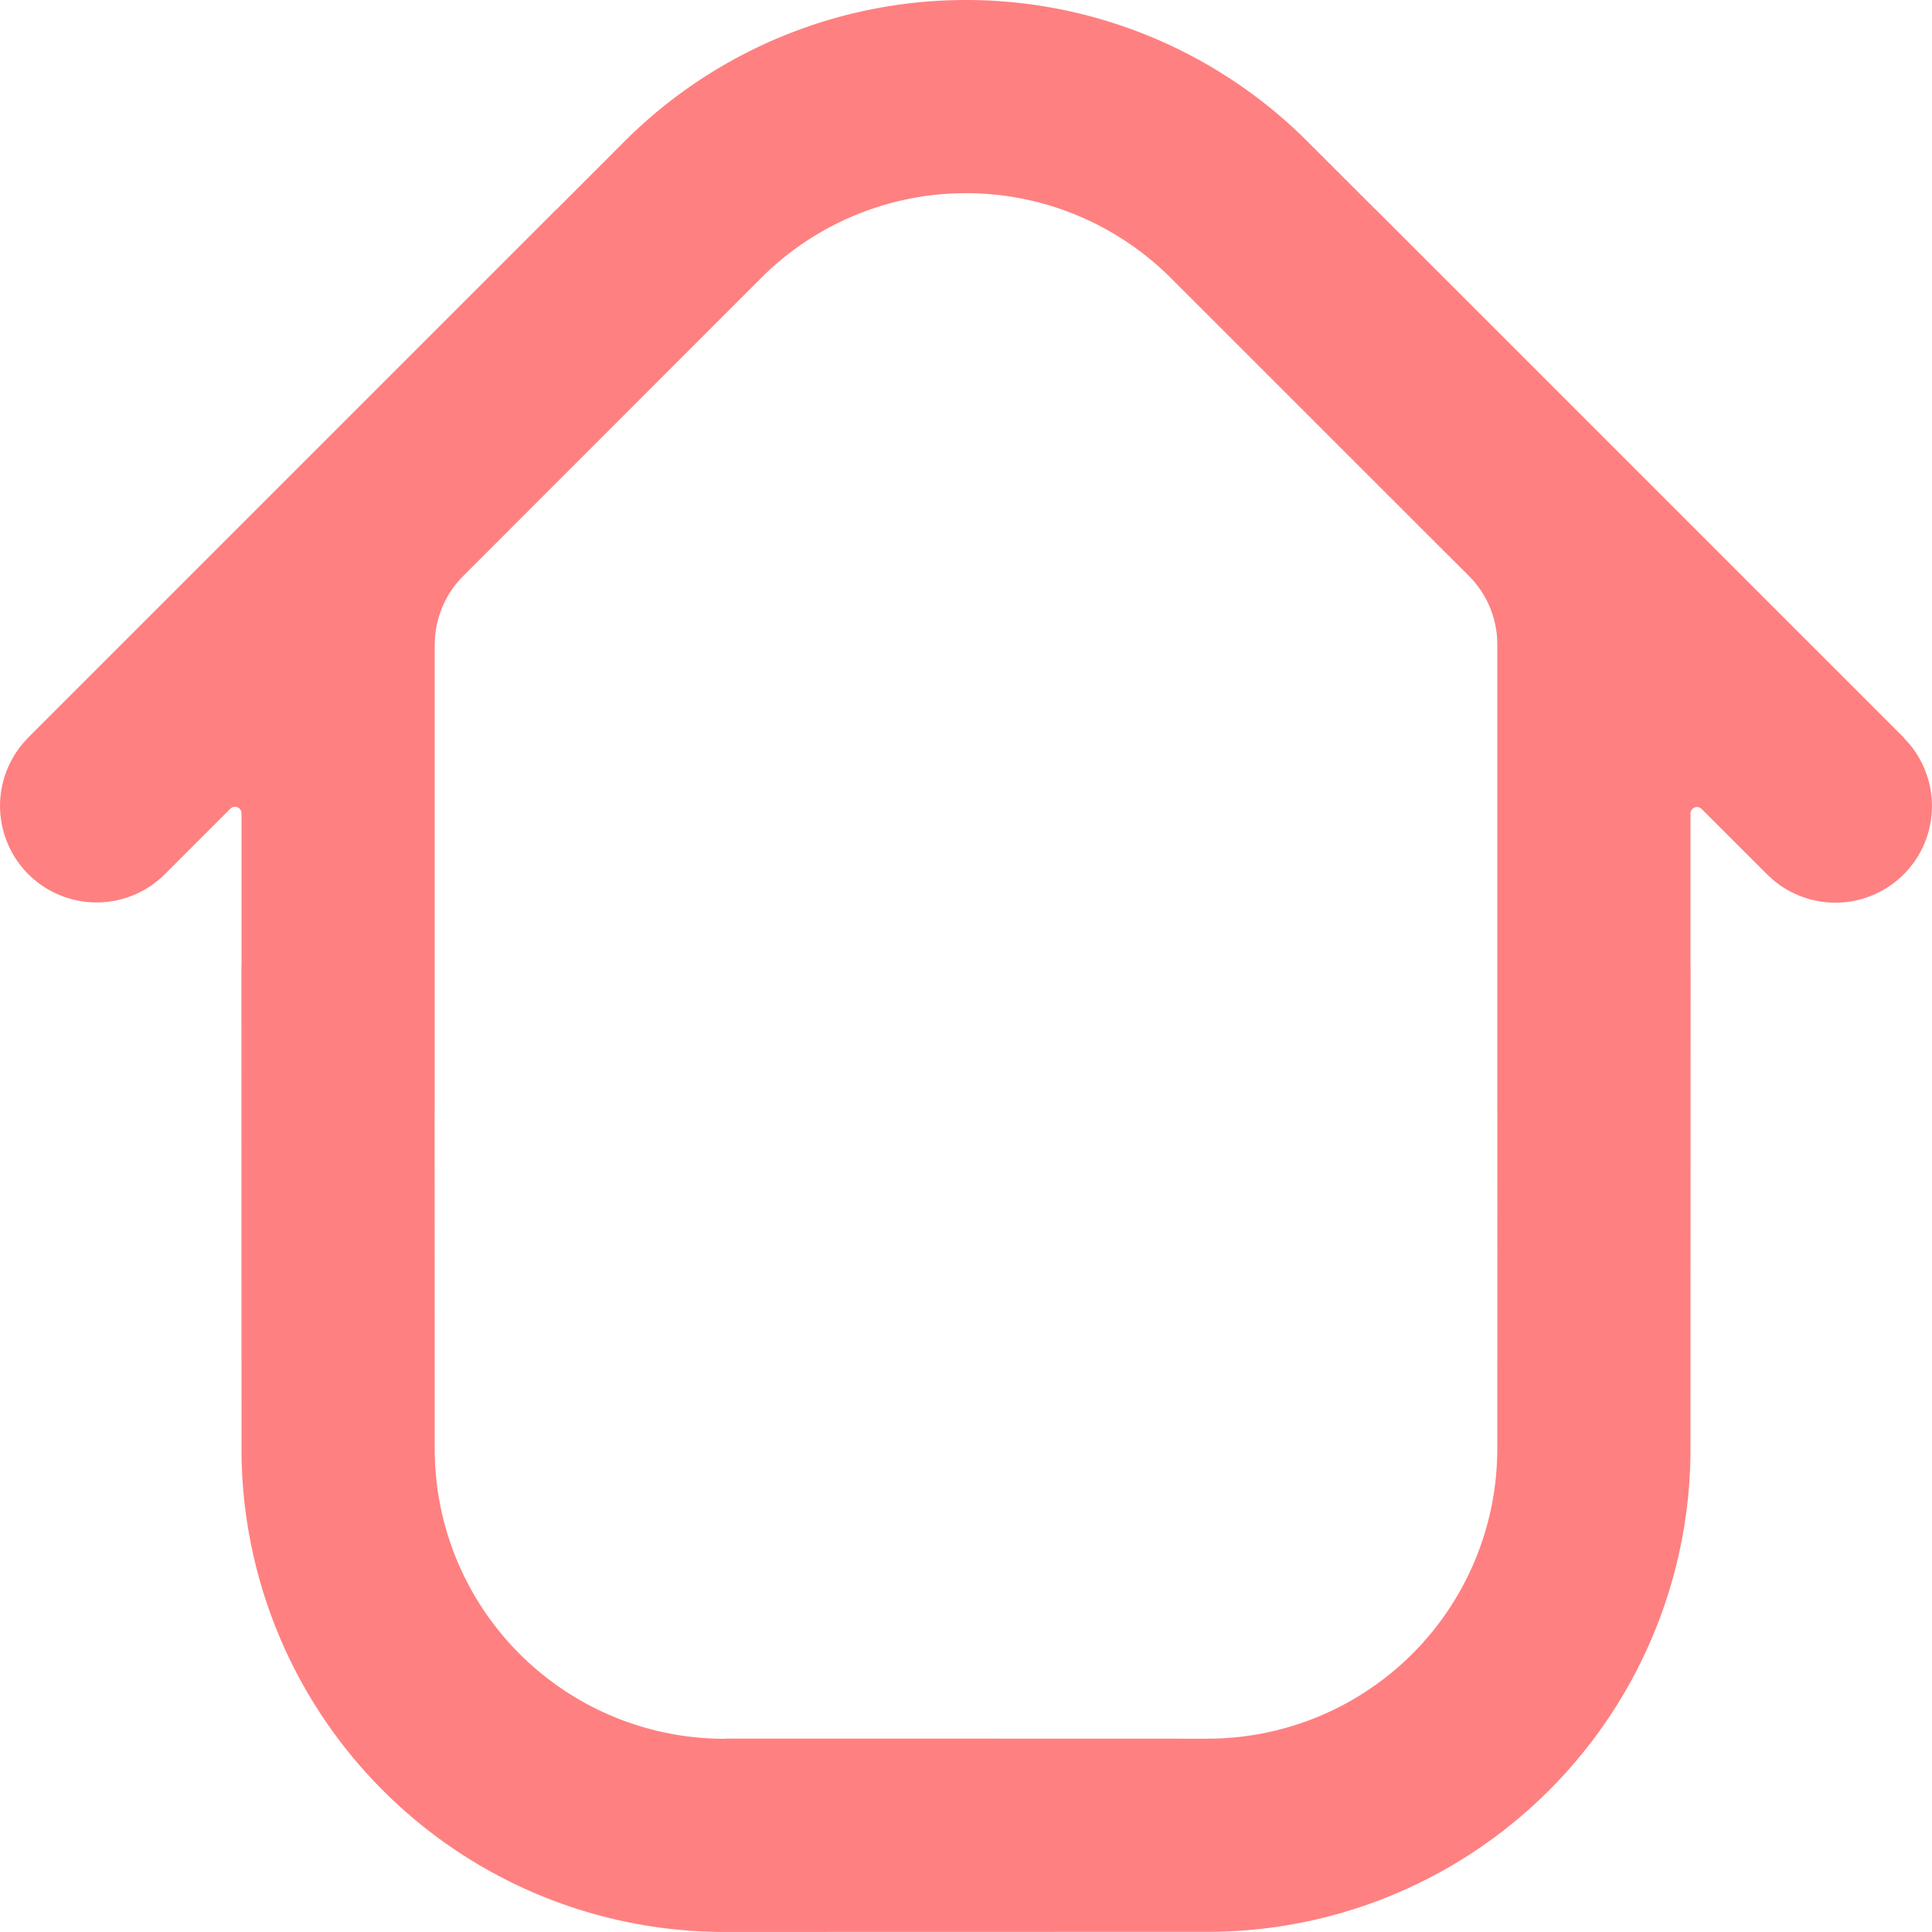 <?xml version="1.0" encoding="UTF-8" standalone="no"?>
<!-- Created with Inkscape (http://www.inkscape.org/) -->

<svg
   width="100pt"
   height="100pt"
   viewBox="0 0 35.278 35.278"
   version="1.1"
   id="svg5"
   inkscape:version="1.2.2 (732a01da63, 2022-12-09)"
   sodipodi:docname="icons.svg"
   inkscape:export-filename="..\src\renderer\src\assets\icons\home.svg"
   inkscape:export-xdpi="92.160004"
   inkscape:export-ydpi="92.160004"
   xmlns:inkscape="http://www.inkscape.org/namespaces/inkscape"
   xmlns:sodipodi="http://sodipodi.sourceforge.net/DTD/sodipodi-0.dtd"
   xmlns="http://www.w3.org/2000/svg"
   xmlns:svg="http://www.w3.org/2000/svg">
  <sodipodi:namedview
     id="namedview7"
     pagecolor="#ffffff"
     bordercolor="#000000"
     borderopacity="0.25"
     inkscape:showpageshadow="2"
     inkscape:pageopacity="0.0"
     inkscape:pagecheckerboard="0"
     inkscape:deskcolor="#d1d1d1"
     inkscape:document-units="pt"
     showgrid="false"
     inkscape:zoom="2.8284271"
     inkscape:cx="-42.956737"
     inkscape:cy="75.483649"
     inkscape:window-width="3840"
     inkscape:window-height="2066"
     inkscape:window-x="-11"
     inkscape:window-y="-11"
     inkscape:window-maximized="1"
     inkscape:current-layer="layer1"
     showguides="false">
    <inkscape:grid
       type="xygrid"
       id="grid186"
       units="pt"
       spacingx="0.882"
       spacingy="0.882" />
  </sodipodi:namedview>
  <defs
     id="defs2" />
  <g
     inkscape:label="Layer 1"
     inkscape:groupmode="layer"
     id="layer1">
    <path
       id="path510-5"
       style="fill:#ff8080;stroke-width:2.646"
       inkscape:transform-center-x="-8.8194441"
       inkscape:transform-center-y="8.8194441"
       d="m -14.993,-12.347 a 0.882,0.882 0 0 1 0.882,0.882 v 26.459 a 0.882,0.882 0 0 1 -0.882,0.882 h 2.645 2.646 a 0.882,0.882 0 0 1 -0.882,-0.882 v -26.459 a 0.882,0.882 0 0 1 0.882,-0.882 h -2.649 z" />
    <path
       id="path510-5-0-2"
       style="fill:#ff8080;stroke-width:2.646"
       inkscape:transform-center-x="0.00011341449"
       inkscape:transform-center-y="6.1736107"
       d="m -101.427,-17.64 -8.815,0.002 v -5.17e-4 h -8.82 a 8.819,8.819 0 0 0 -8.819,8.819 V 3.45e-4 h 3.527 v -1.771 -7.048 a 5.292,5.292 0 0 1 5.292,-5.292 h 7.055 1.761 v 5.17e-4 l 1.771,-5.17e-4 7.048,-0.002 a 5.292,5.292 0 0 1 5.293,5.29 l 0.002,7.056 5.16e-4,1.764 3.527,-0.001 -0.002,-8.82 a 8.819,8.819 0 0 0 -8.821,-8.817 z m 5.296,17.64 v 1.771 7.049 a 5.292,5.292 0 0 1 -5.292,5.292 h -7.056 -1.764 v 5.17e-4 l -1.767,5.17e-4 -7.049,0.002 a 5.292,5.292 0 0 1 -5.293,-5.29 v -0.021 a 0.882,0.882 0 0 1 0.88,-0.866 l 26.459,5.17e-4 a 0.882,0.882 0 0 1 0.882,0.882 V 6.17 3.528 a 0.882,0.882 0 0 1 -0.882,0.882 L -123.472,4.409 a 0.882,0.882 0 0 1 -0.881,-0.875 l -5.1e-4,-1.766 -5.2e-4,-1.764 -3.527,0.001 0.002,8.82 a 8.819,8.819 0 0 0 8.821,8.817 l 8.82,-0.002 v -5.16e-4 h 8.815 a 8.819,8.819 0 0 0 8.819,-8.819 V 3.12e-4 Z" />
    <path
       id="path510-8"
       style="fill:#ff8080;stroke-width:2.646"
       inkscape:transform-center-x="-8.8194441"
       inkscape:transform-center-y="8.8194441"
       d="M 17.636 0 A 8.819 8.819 0 0 0 11.401 2.584 L 10.157 3.829 L 10.155 3.828 L 0.515 13.468 L 0.517 13.468 A 1.764 1.764 0 0 0 0.517 15.962 A 1.764 1.764 0 0 0 3.011 15.962 L 4.206 14.767 A 0.119 0.119 0 0 1 4.375 14.767 A 0.119 0.119 0 0 1 4.41 14.845 A 0.119 0.119 0 0 1 4.41 14.851 L 4.41 15.875 L 4.41 17.639 L 4.41 17.641 L 4.408 17.641 L 4.41 26.46 A 8.819 8.819 0 0 0 13.231 35.277 L 22.046 35.275 L 22.047 35.275 A 8.819 8.819 0 0 0 30.868 26.458 L 30.87 17.639 L 30.868 17.639 L 30.868 15.875 L 30.868 14.855 A 0.119 0.119 0 0 1 30.903 14.771 A 0.119 0.119 0 0 1 31.071 14.771 L 32.267 15.966 A 1.764 1.764 0 0 0 34.761 15.966 A 1.764 1.764 0 0 0 34.761 13.472 L 34.767 13.472 L 25.123 3.828 L 25.121 3.829 L 23.873 2.582 A 8.819 8.819 0 0 0 17.636 0 z M 17.318 3.537 A 5.292 5.292 0 0 1 21.379 5.076 L 26.369 10.065 L 26.825 10.519 A 1.764 1.764 0 0 1 26.833 10.528 L 26.838 10.533 A 1.764 1.764 0 0 1 27.34 11.754 A 1.764 1.764 0 0 1 27.34 11.755 A 1.764 1.764 0 0 1 27.34 11.755 A 1.764 1.764 0 0 1 27.34 11.756 A 1.764 1.764 0 0 1 27.34 11.756 A 1.764 1.764 0 0 1 27.34 11.757 A 1.764 1.764 0 0 1 27.34 11.757 A 1.764 1.764 0 0 1 27.34 11.758 A 1.764 1.764 0 0 1 27.34 11.758 A 1.764 1.764 0 0 1 27.34 11.759 A 1.764 1.764 0 0 1 27.34 11.759 A 1.764 1.764 0 0 1 27.34 11.76 A 1.764 1.764 0 0 1 27.34 11.761 A 1.764 1.764 0 0 1 27.34 11.761 A 1.764 1.764 0 0 1 27.34 11.762 A 1.764 1.764 0 0 1 27.34 11.762 A 1.764 1.764 0 0 1 27.34 11.763 A 1.764 1.764 0 0 1 27.34 11.763 A 1.764 1.764 0 0 1 27.34 11.764 A 1.764 1.764 0 0 1 27.34 11.764 A 1.764 1.764 0 0 1 27.34 11.765 A 1.764 1.764 0 0 1 27.34 11.765 A 1.764 1.764 0 0 1 27.34 11.766 A 1.764 1.764 0 0 1 27.34 11.766 L 27.34 17.639 L 27.34 20.285 L 27.342 20.285 L 27.34 26.458 A 5.292 5.292 0 0 1 22.048 31.748 L 22.046 31.748 L 14.999 31.746 L 13.232 31.746 L 13.232 31.75 L 13.23 31.75 A 5.292 5.292 0 0 1 7.938 26.46 L 7.936 20.285 L 7.938 20.285 L 7.938 17.639 L 7.938 15.875 L 7.938 11.77 L 7.939 11.77 A 1.764 1.764 0 0 1 8.454 10.523 L 8.453 10.523 L 8.913 10.063 L 13.896 5.078 A 5.292 5.292 0 0 1 17.318 3.537 z " />
  </g>
</svg>
